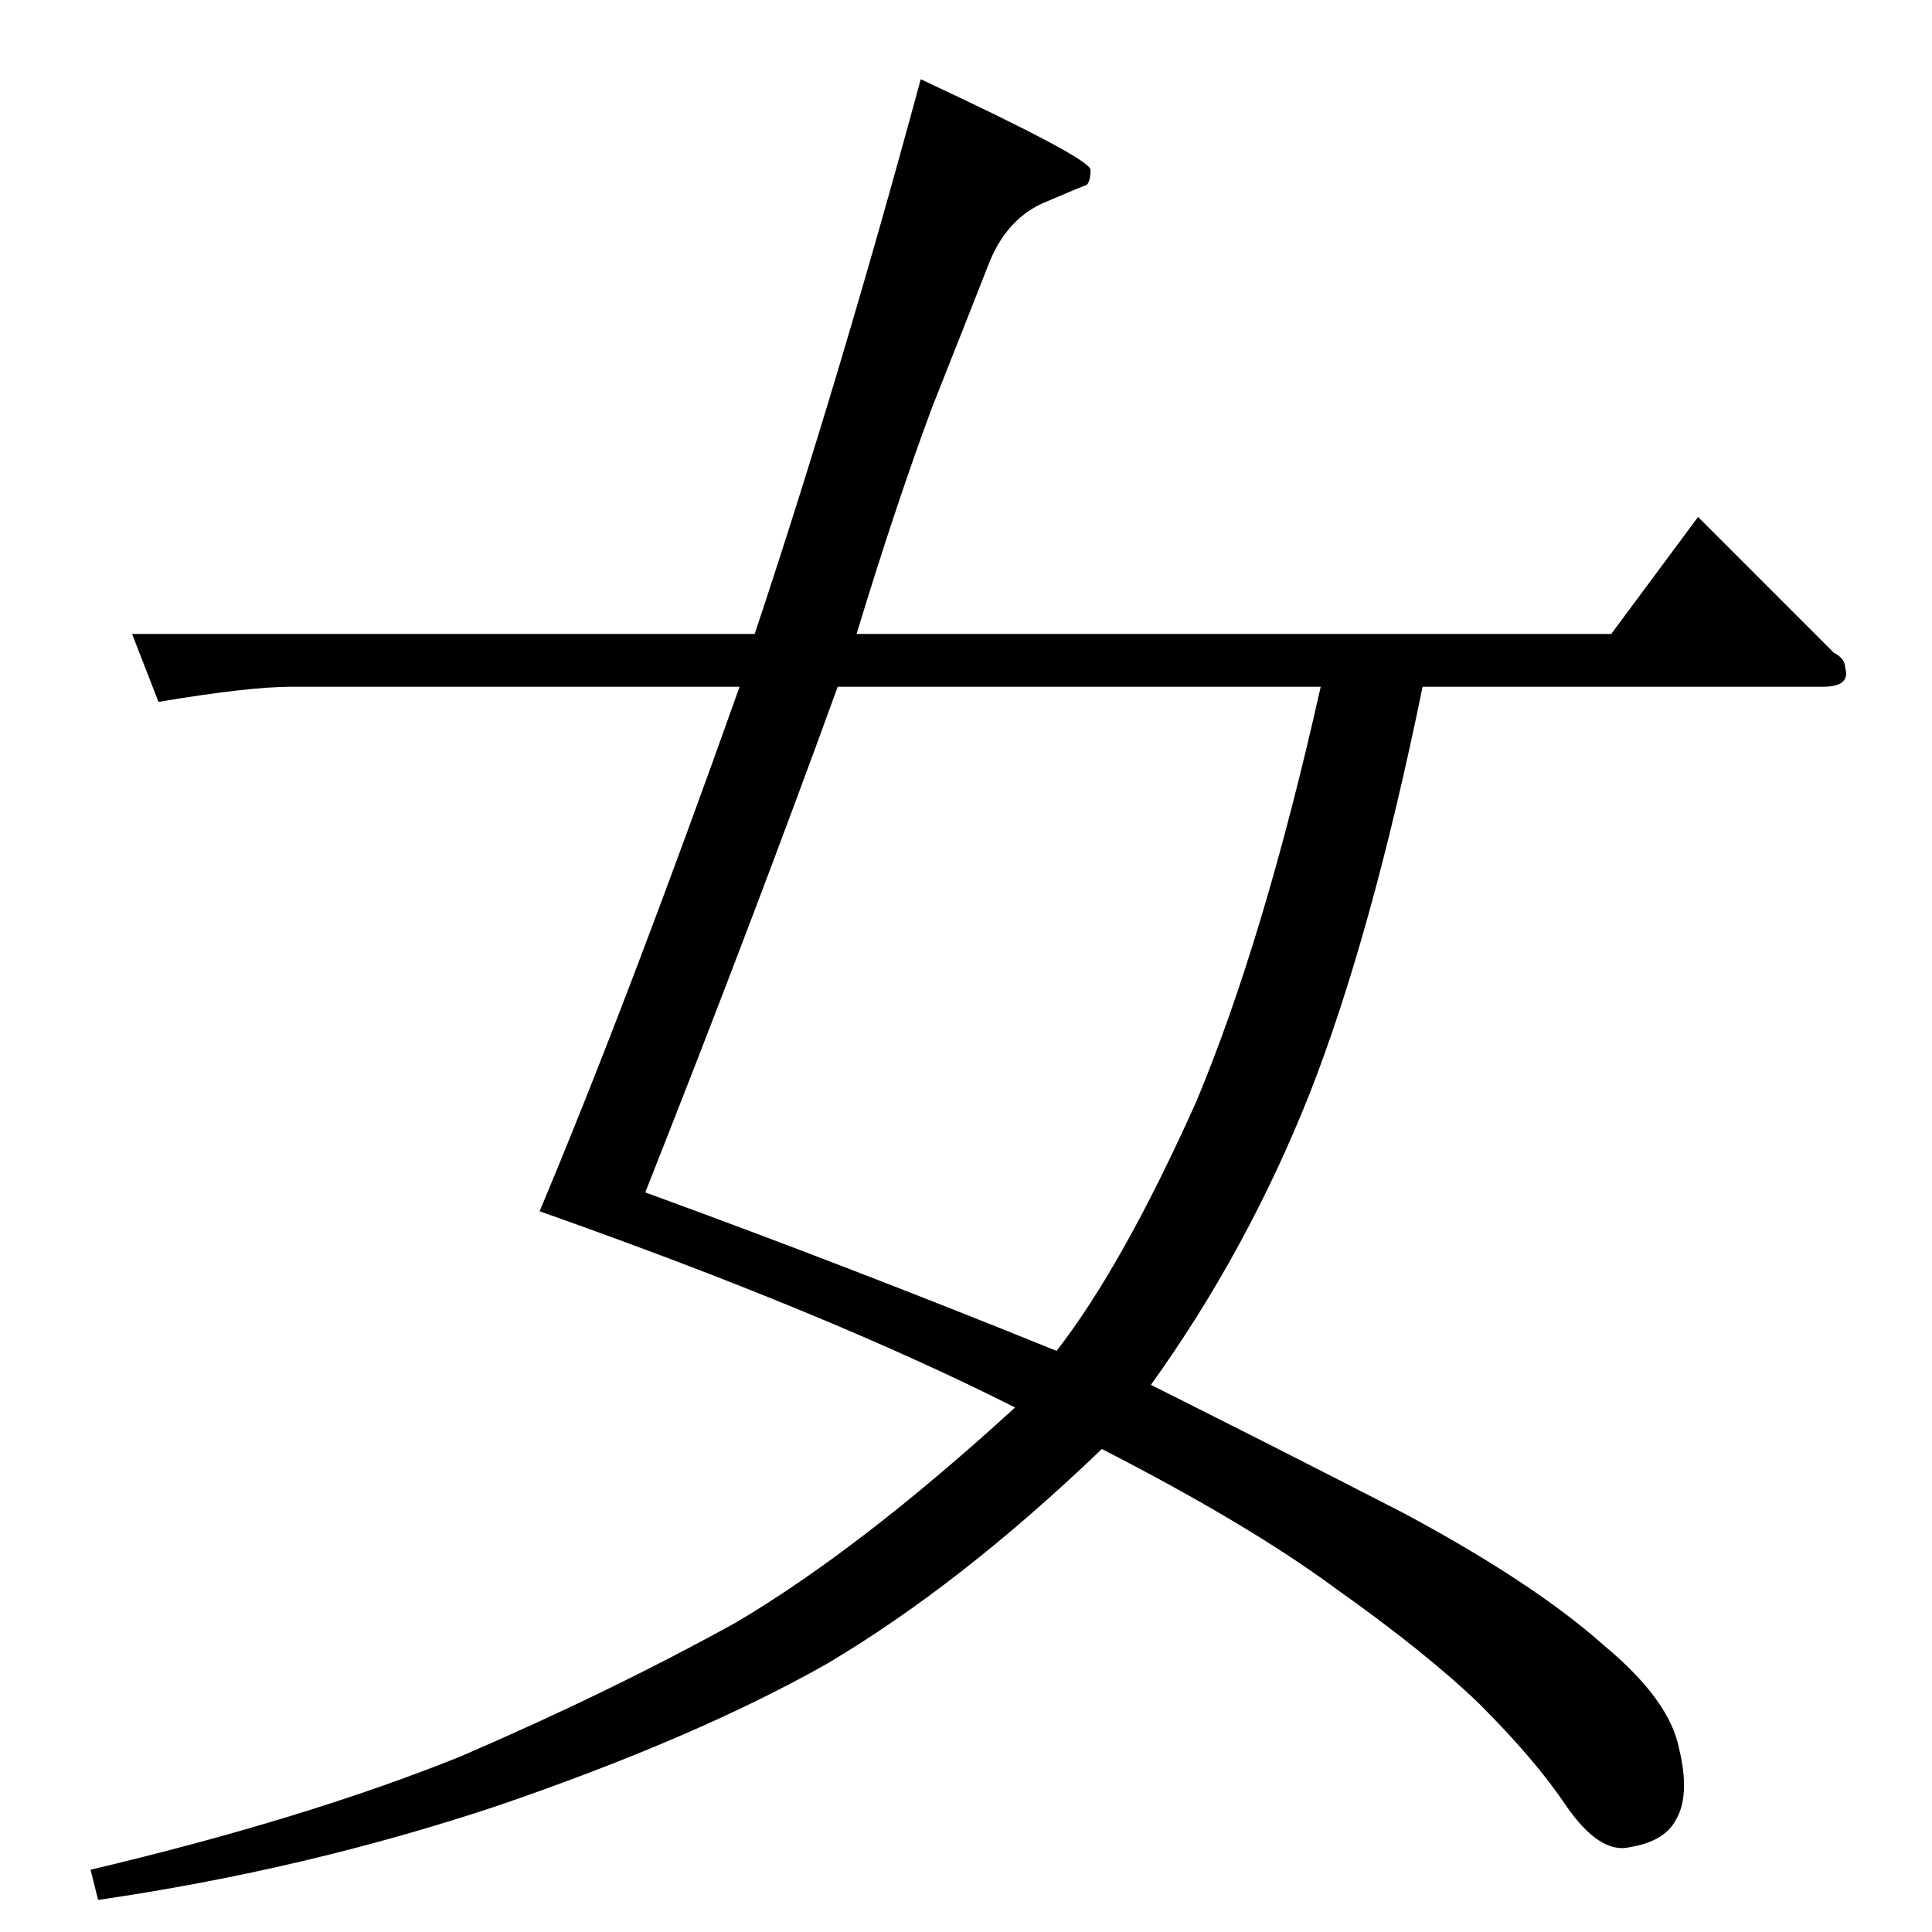 <?xml version="1.0" standalone="no"?>
<!DOCTYPE svg PUBLIC "-//W3C//DTD SVG 1.1//EN" "http://www.w3.org/Graphics/SVG/1.1/DTD/svg11.dtd" >
<svg xmlns="http://www.w3.org/2000/svg" xmlns:xlink="http://www.w3.org/1999/xlink" version="1.1" viewBox="0 -205 1024 1024">
  <g transform="matrix(1 0 0 -1 0 819)">
   <path fill="currentColor"
d="M494 808q-19 -51 -40 -120h400l46 62l72 -72q6 -3 6 -8q3 -10 -12 -10h-212q-27 -132 -60 -216q-33 -83 -84 -154q62 -31 134 -68q69 -37 106 -70q35 -29 40 -55q6 -25 -2 -38q-6 -11 -24 -14q-16 -4 -34 22q-16 24 -46 54q-28 27 -76 61q-46 34 -124 74
q-75 -72 -146 -114q-69 -39 -174 -75q-102 -34 -212 -50l-4 16q114 27 196 60q79 34 146 71q66 39 148 114q-99 50 -252 104q47 112 106 278h-238q-22 0 -70 -8l-14 36h330q45 135 88 294q90 -42 90 -48t-2 -8q-3 -1 -24 -10q-19 -9 -28 -32t-30 -76v0v0zM444 660
q-45 -124 -102 -268q107 -39 218 -84q35 45 74 132q36 86 66 220h-256v0v0z" />
  </g>

</svg>
